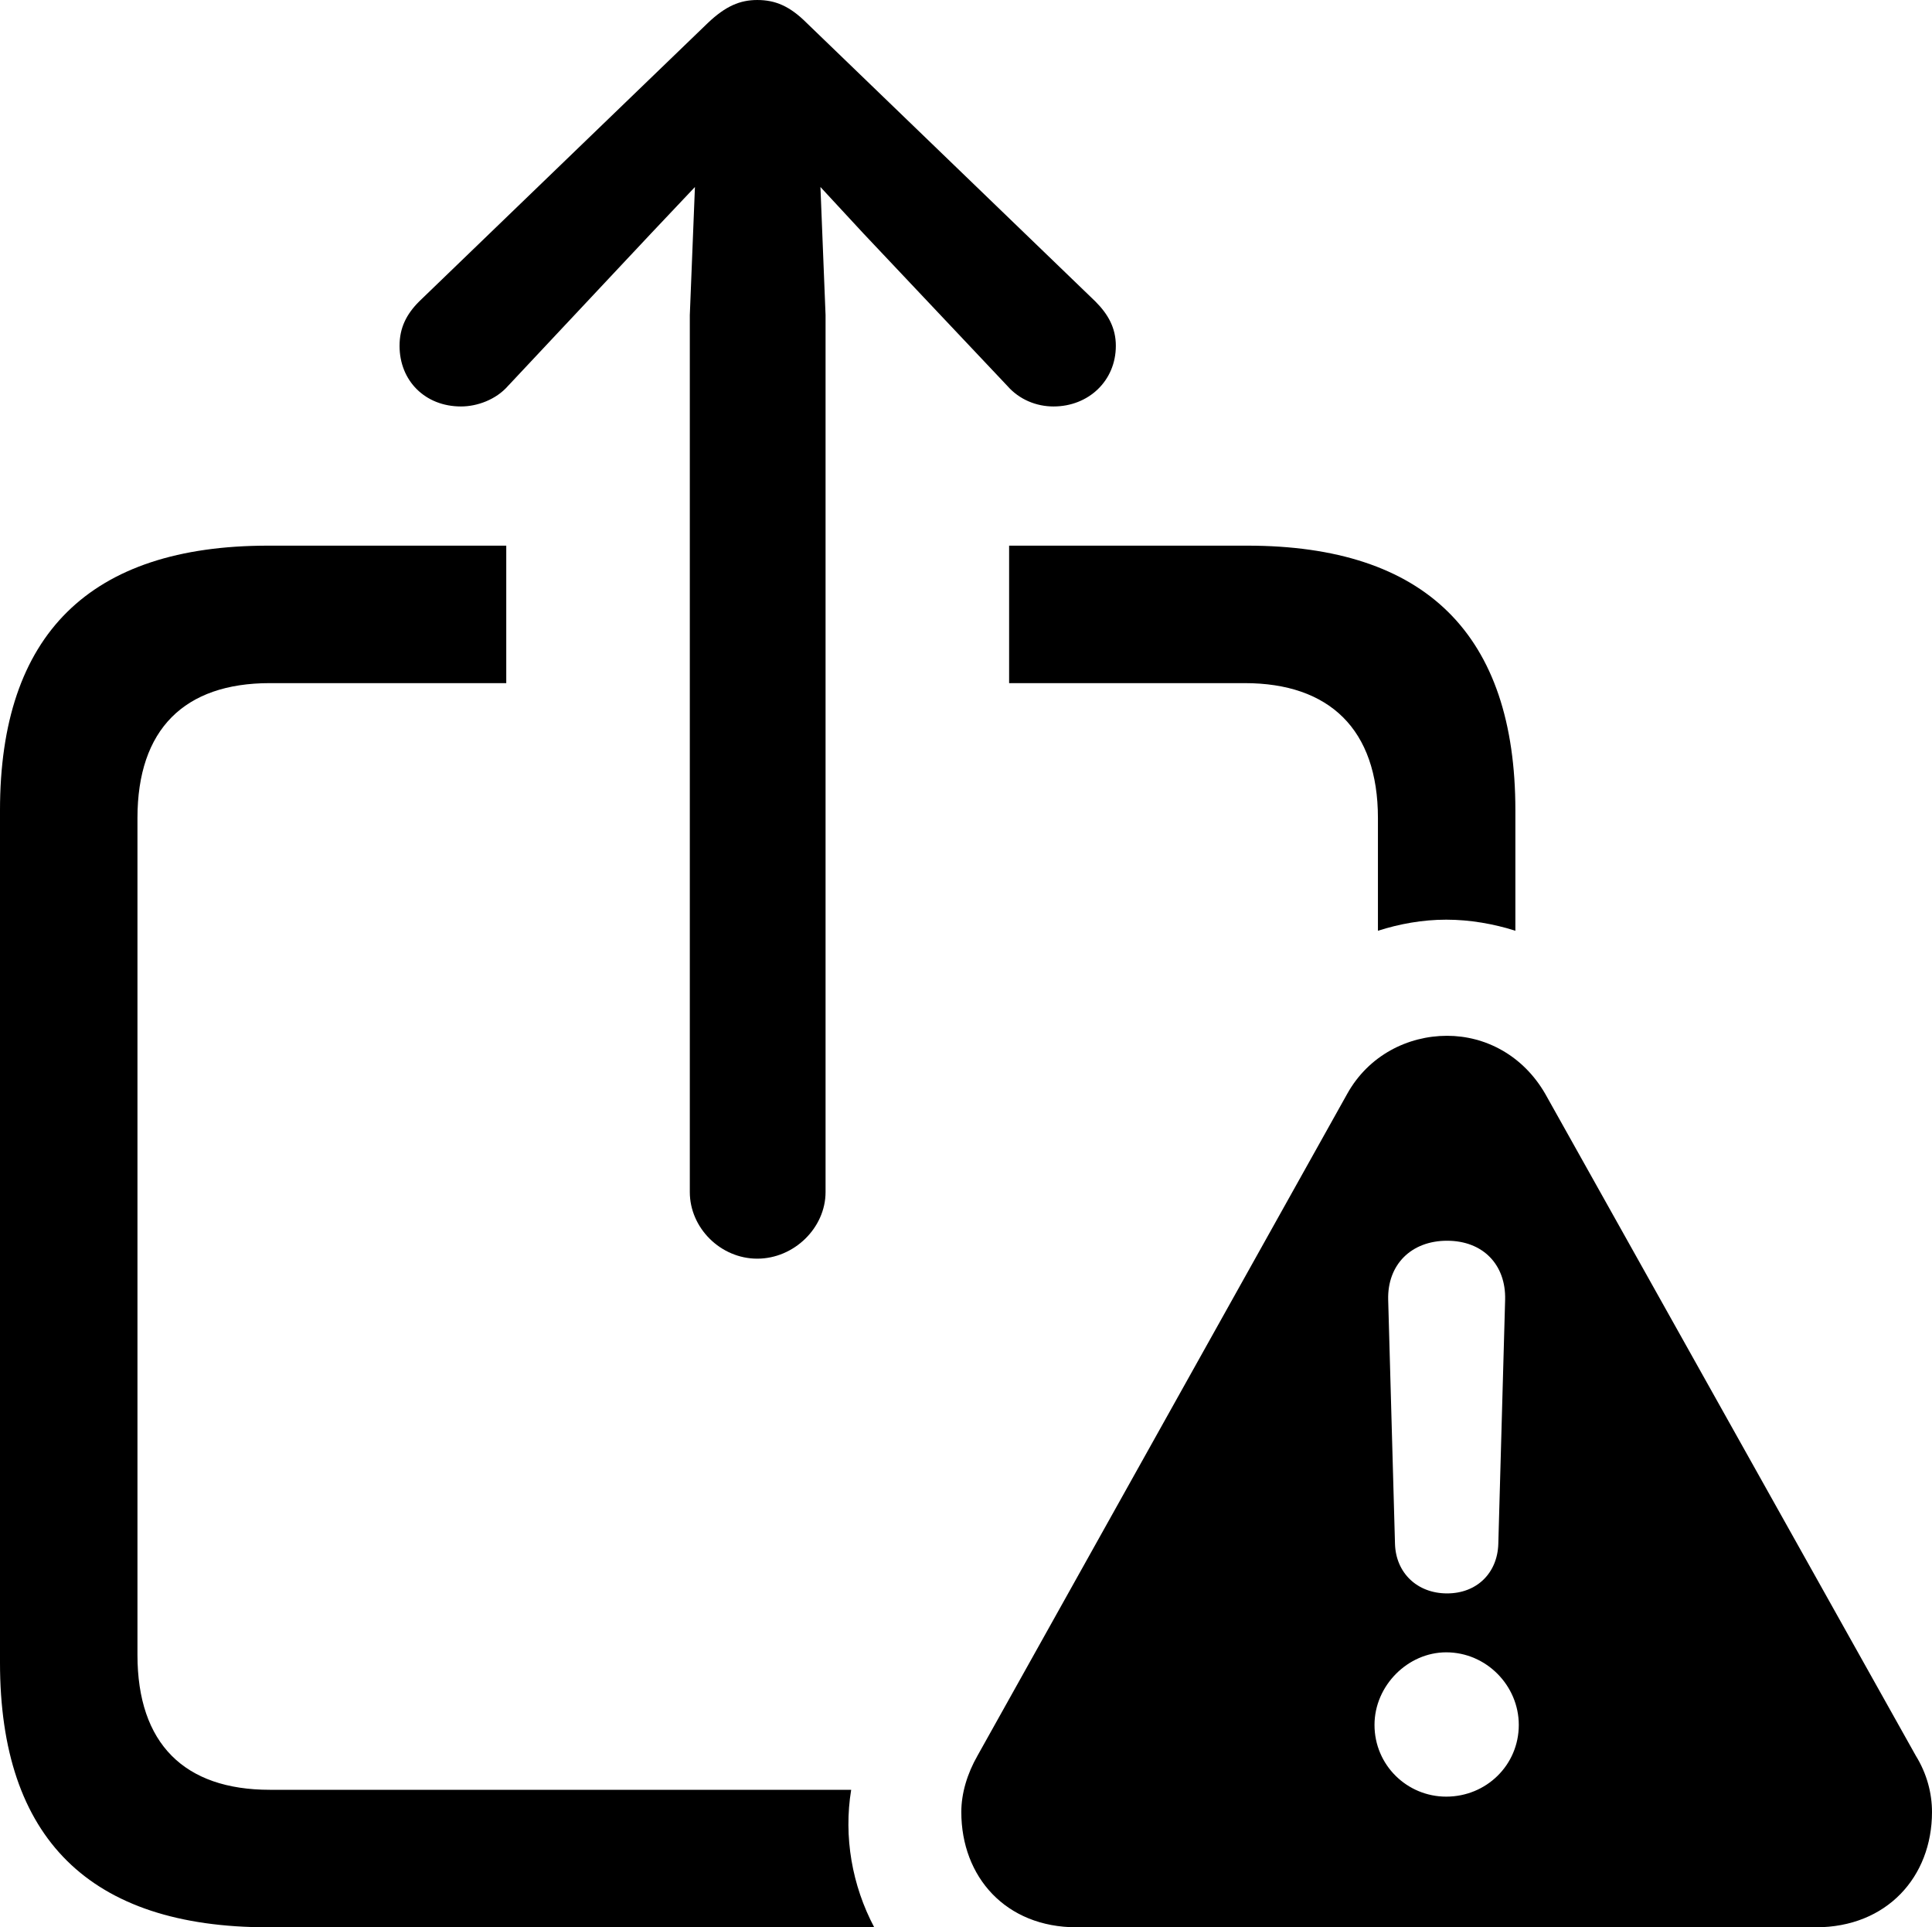 <?xml version="1.0" encoding="UTF-8" standalone="no"?>
<svg xmlns="http://www.w3.org/2000/svg"
     width="1104.98" height="1102.051"
     viewBox="0 0 1104.98 1102.051"
     fill="currentColor">
  <path d="M433.108 719.723C454.098 719.723 472.168 702.153 472.168 681.643V180.173L469.238 106.933L493.648 133.303L576.168 220.703C583.008 228.513 592.778 232.423 602.538 232.423C622.558 232.423 638.188 217.773 638.188 197.753C638.188 187.503 633.788 179.683 626.468 172.363L461.428 13.183C451.658 3.413 443.358 0.003 433.108 0.003C423.338 0.003 415.038 3.413 404.788 13.183L239.748 172.363C232.418 179.683 228.518 187.503 228.518 197.753C228.518 217.773 243.168 232.423 263.668 232.423C272.948 232.423 283.688 228.513 290.528 220.703L372.068 133.793L397.458 106.933L394.528 180.173V681.643C394.528 702.153 412.108 719.723 433.108 719.723ZM153.318 1102.053H499.998C487.308 1078.123 482.418 1050.293 486.818 1023.433H154.298C105.468 1023.433 78.618 997.073 78.618 946.293V467.773C78.618 416.993 105.468 390.623 154.298 390.623H289.548V312.013H153.318C51.268 312.013 -0.002 362.793 -0.002 463.383V950.683C-0.002 1051.273 51.268 1102.053 153.318 1102.053ZM866.698 532.223V463.383C866.698 362.793 815.428 312.013 713.378 312.013H577.148V390.623H711.918C760.258 390.623 788.088 416.993 788.088 467.773V532.223C800.288 528.323 813.478 525.883 827.148 525.883C840.818 525.883 854.488 528.323 866.698 532.223ZM615.718 1102.053H1038.578C1079.098 1102.053 1104.978 1073.243 1104.978 1036.133C1104.978 1025.393 1102.048 1014.163 1095.698 1003.903L883.788 625.493C871.098 603.513 849.608 592.283 827.638 592.283C805.178 592.283 782.718 603.513 770.508 625.493L559.078 1003.903C553.218 1014.163 549.808 1025.393 549.808 1036.133C549.808 1073.243 575.198 1102.053 615.718 1102.053ZM827.638 911.133C810.548 911.133 798.338 899.413 797.848 882.813L793.948 743.163C793.458 723.143 807.128 709.473 827.638 709.473C848.148 709.473 861.328 723.143 860.838 743.163L856.938 882.813C856.448 899.413 844.728 911.133 827.638 911.133ZM827.148 1027.343C804.688 1027.343 786.128 1009.273 786.128 986.333C786.128 963.863 805.178 944.823 827.148 944.823C850.098 944.823 868.648 963.863 868.648 986.333C868.648 1009.273 850.098 1027.343 827.148 1027.343Z"/>
</svg>
